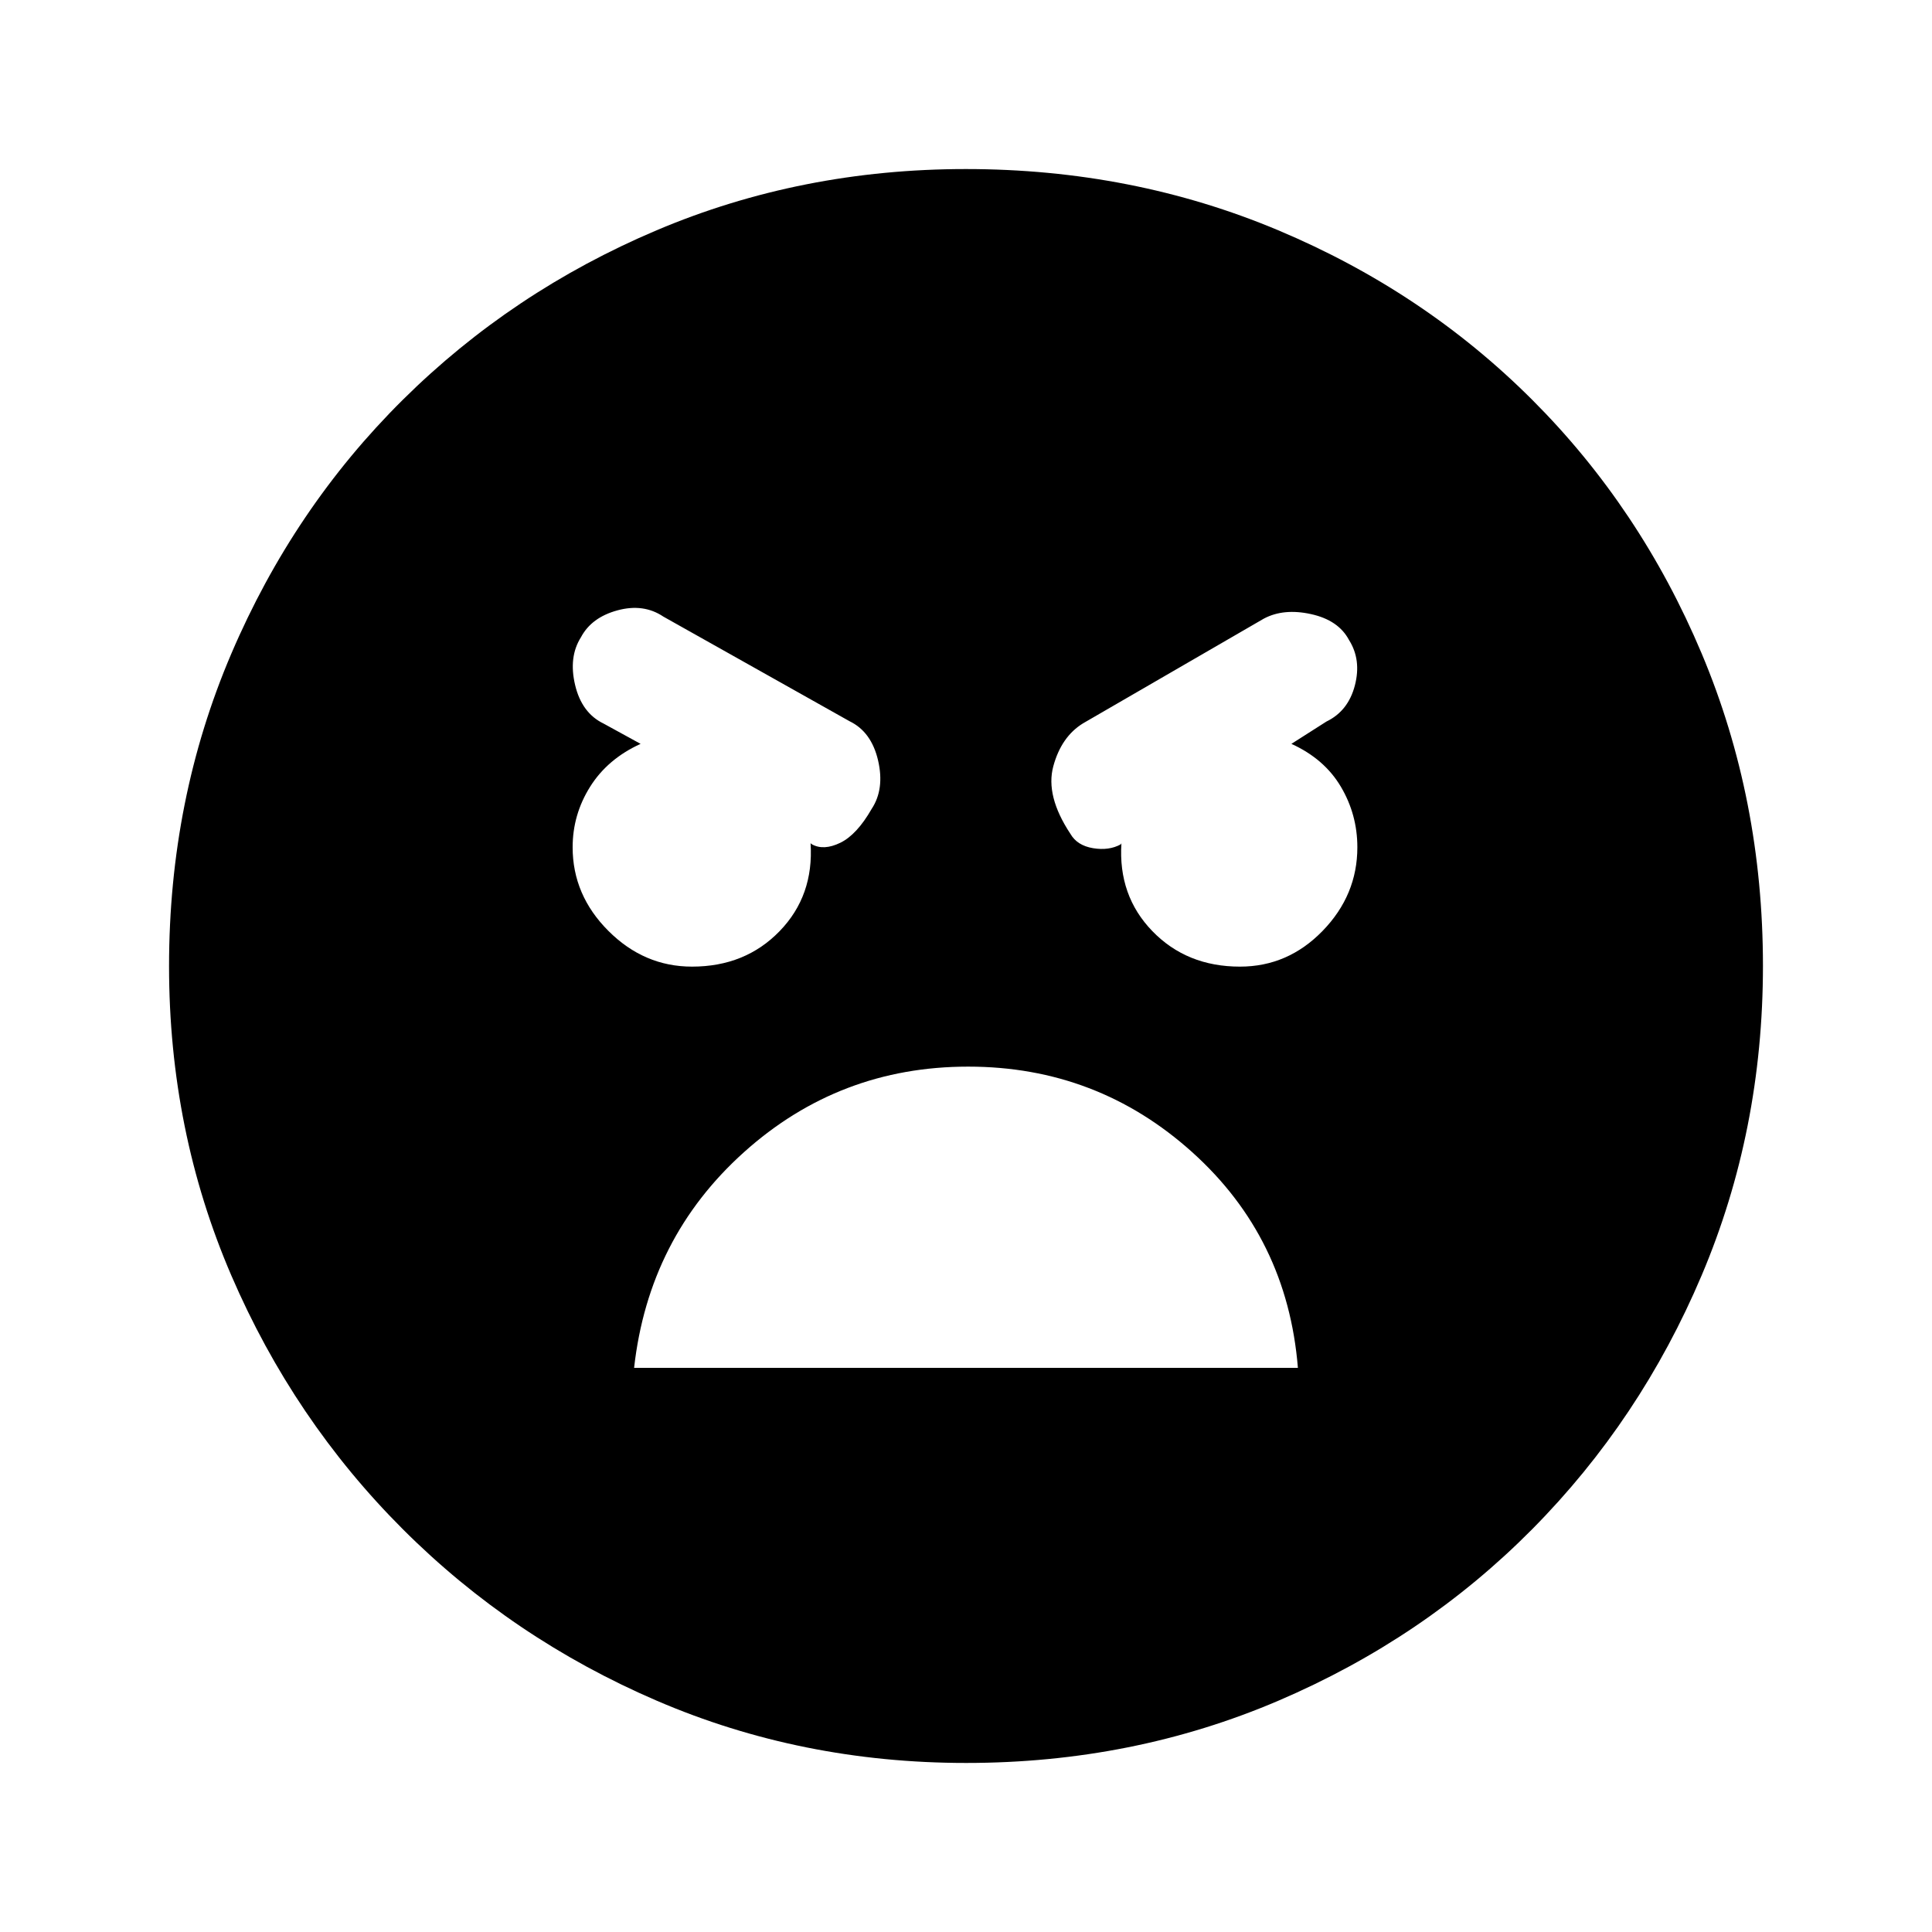 <svg xmlns="http://www.w3.org/2000/svg" height="20" viewBox="0 -960 960 960" width="20"><path d="M480.07-84q-81.84 0-153.71-30.92t-126.18-85.21q-54.31-54.29-85.25-126.13Q84-398.1 84-479.93q0-82.84 30.92-155.21t85.21-126.18q54.29-53.81 126.13-84.25Q398.1-876 479.93-876q82.84 0 155.21 30.42t126.18 84.21q53.81 53.79 84.25 126.13Q876-562.9 876-480.07q0 81.84-30.42 153.71t-84.21 126.18q-53.79 54.31-126.13 85.25Q562.9-84 480.07-84Zm136.08-395.69q23.8 0 41.05-17.76 17.26-17.76 17.26-41.55 0-16.23-8.19-30.08-8.19-13.84-24.58-21.3l17.39-11.08q10.84-5.23 14.15-17.96 3.31-12.73-2.92-22.58-5.23-9.85-18.85-12.85-13.61-3-23.46 2.24l-89.77 51.99q-10.84 6.62-14.84 21.35t8.48 33.58q3.36 5.84 11.28 7.15 7.93 1.31 13.77-1.92l.31-.54q-1.69 26.08 15.39 43.69 17.07 17.62 43.53 17.62Zm-272.3 0q26.46 0 43.53-17.62 17.08-17.61 15.39-43.69l.69.54q5.85 3.23 14.08-.77t15.59-16.85q6.48-9.84 3.18-24.07-3.31-14.23-14.16-19.47l-92.53-51.99q-9.85-6.62-22.77-3.12-12.93 3.5-18.16 13.35-6.23 9.84-2.92 23.76 3.31 13.93 14.15 19.16l18.39 10.08q-16.39 7.46-25.08 21.3-8.69 13.85-8.69 30.08 0 23.79 17.76 41.55 17.75 17.76 41.55 17.76ZM481.08-430q-64.08 0-111.43 42.54-47.34 42.54-54.57 107.15h329.84q-5.23-64.61-52.49-107.15Q545.17-430 481.08-430Z"/></svg>